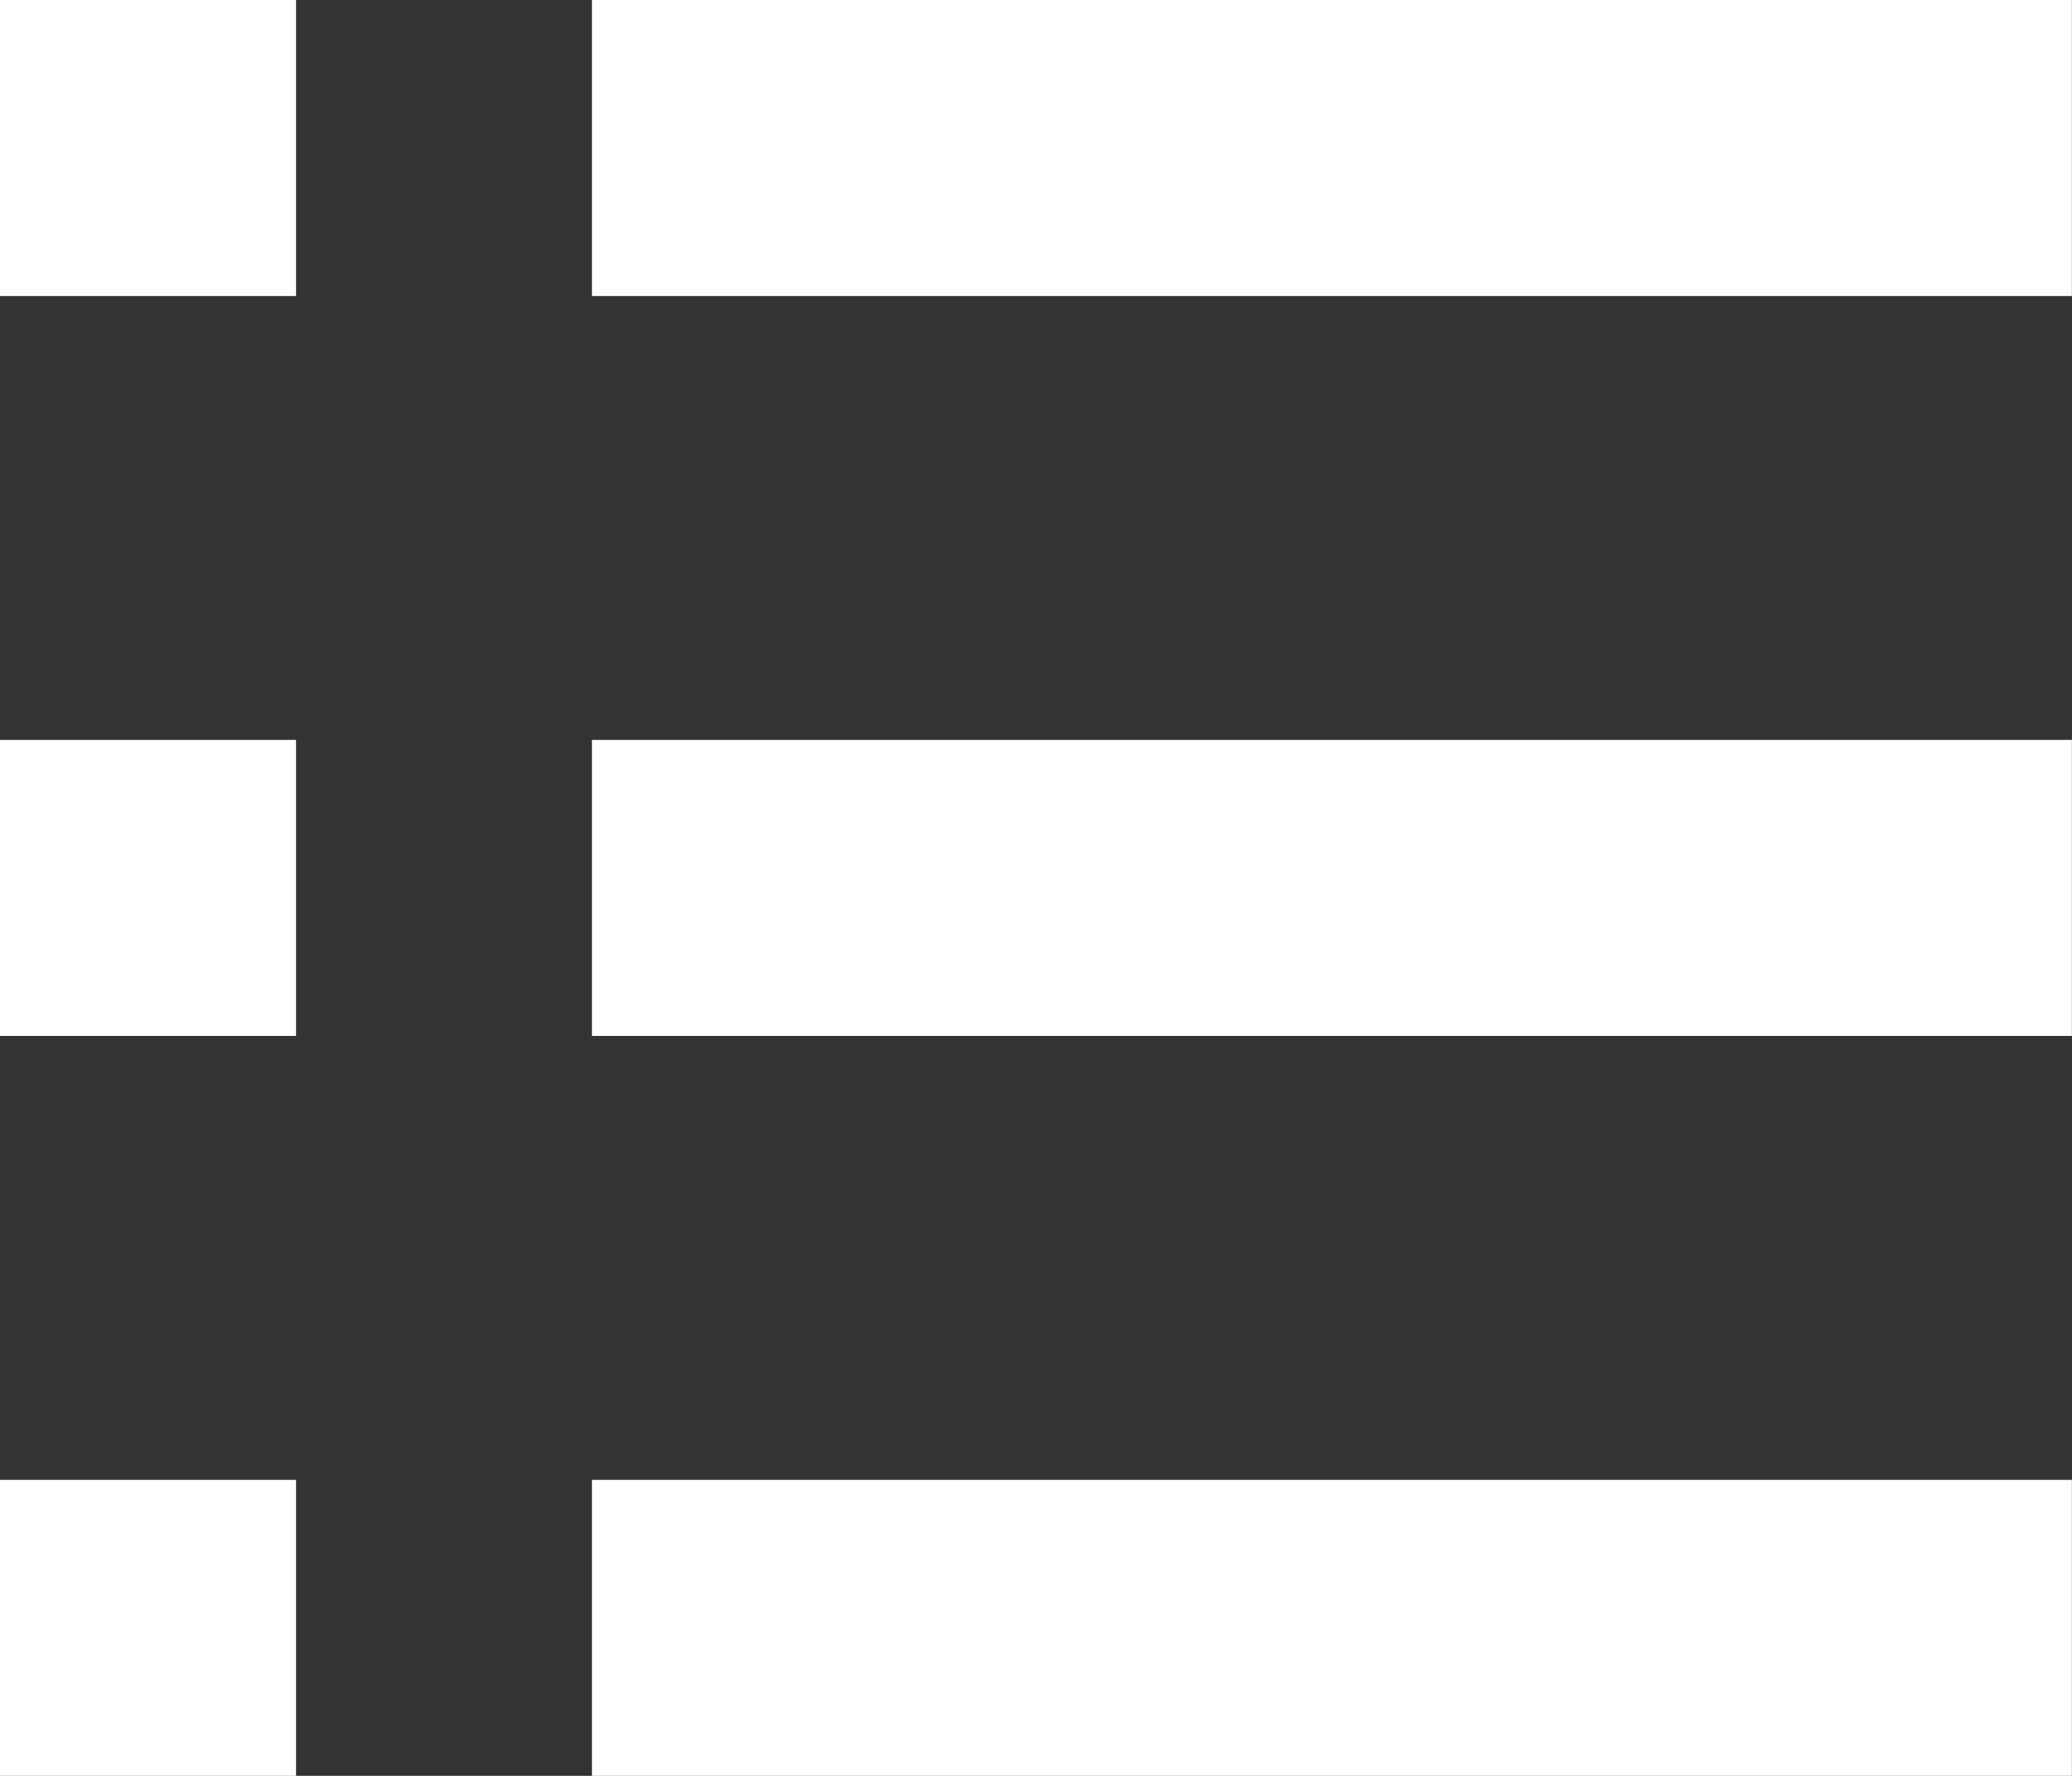 <svg xmlns="http://www.w3.org/2000/svg" width="18.016" height="15.442" viewBox="0 0 18.016 15.442">
  <rect x="0" y="0" width="18.016" height="15.442" fill="#333333" stroke="none"/>
  <g id="グループ_70" data-name="グループ 70" transform="translate(-565 -641)">
    <g id="グループ_69" data-name="グループ 69">
      <g id="np_list_3551969_000000" transform="translate(543 615)">
        <path id="パス_3" data-name="パス 3" d="M38,26H50.868v2.574H38Z" transform="translate(-10.853)" fill="#fff"/>
        <path id="パス_4" data-name="パス 4" d="M38,46H50.868v2.574H38Z" transform="translate(-10.853 -13.566)" fill="#fff"/>
        <path id="パス_5" data-name="パス 5" d="M38,66H50.868v2.574H38Z" transform="translate(-10.853 -27.132)" fill="#fff"/>
        <path id="パス_6" data-name="パス 6" d="M22,26h2.574v2.574H22Z" fill="#fff"/>
        <path id="パス_7" data-name="パス 7" d="M22,46h2.574v2.574H22Z" transform="translate(0 -13.566)" fill="#fff"/>
        <path id="パス_8" data-name="パス 8" d="M22,66h2.574v2.574H22Z" transform="translate(0 -27.132)" fill="#fff"/>
      </g>
    </g>
  </g>
</svg>
